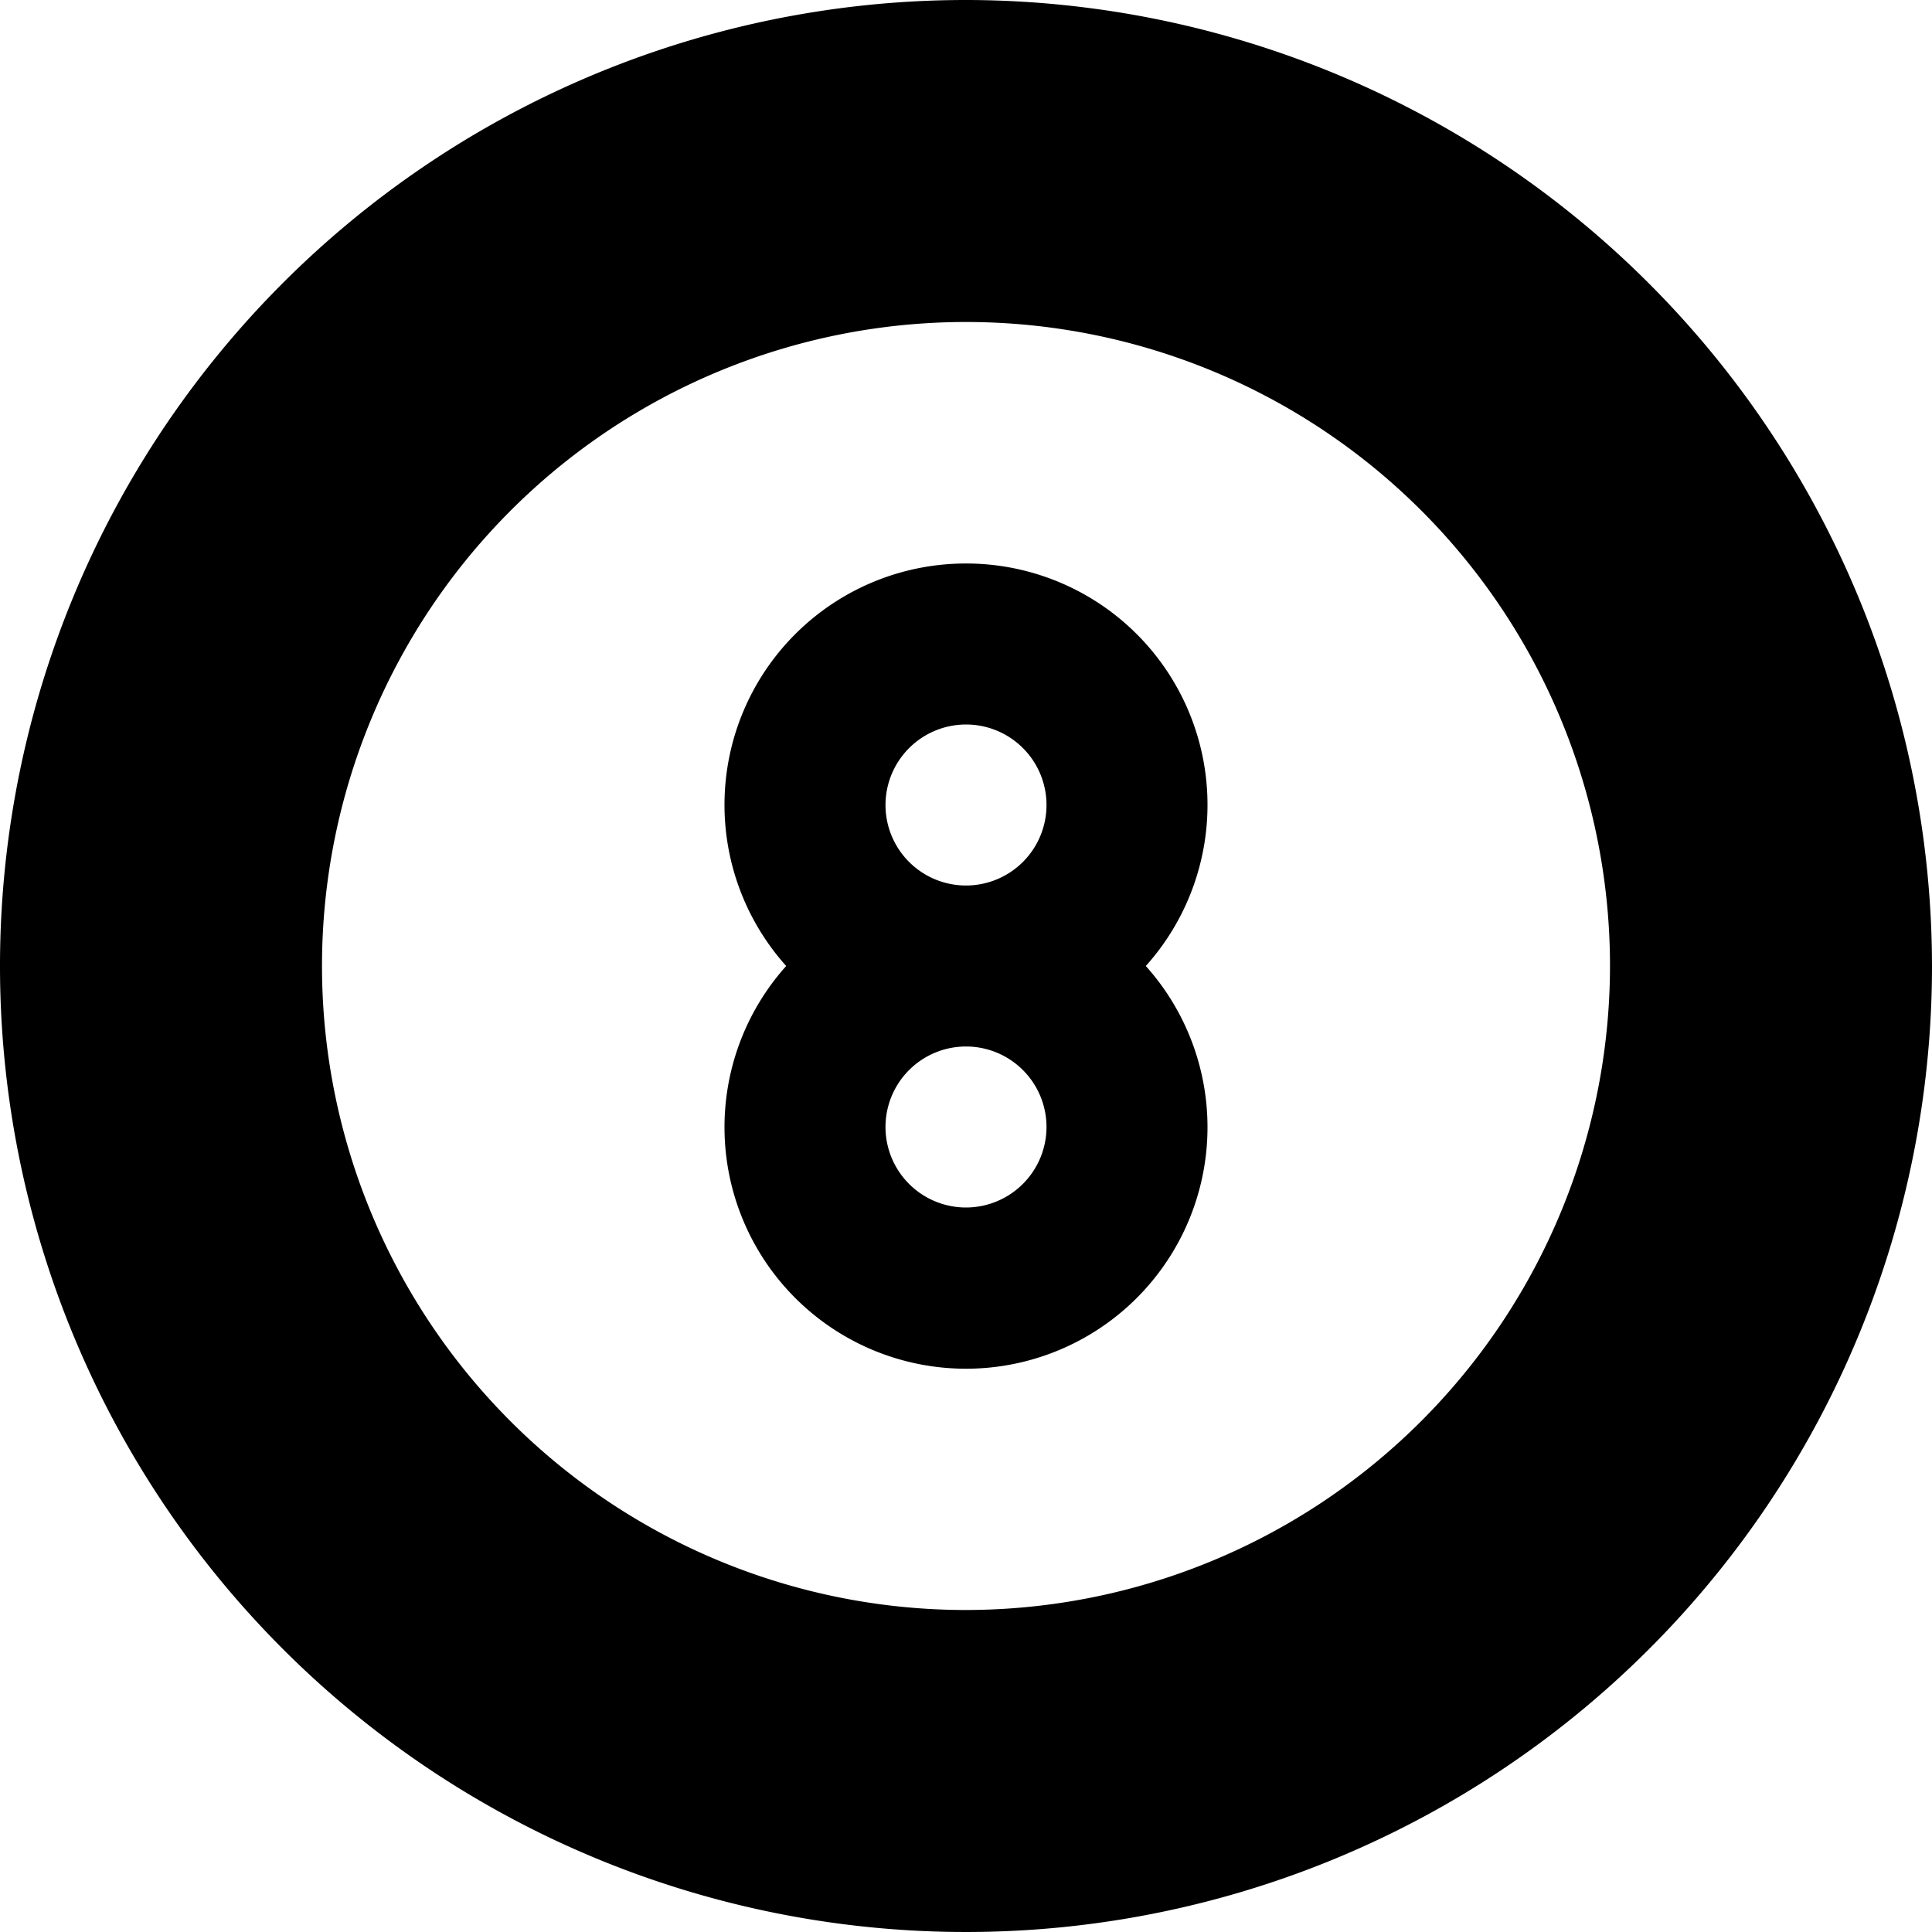 <svg height="512" viewBox="0 0 192 192" width="512" xmlns="http://www.w3.org/2000/svg"><g id="_14-biilard" data-name="14-biilard"><g id="Glyph"><path d="m96 56a23.984 23.984 0 0 0 -17.869 40 24 24 0 1 0 35.738 0 23.984 23.984 0 0 0 -17.869-40zm0 16a8 8 0 1 1 -8 8 8.009 8.009 0 0 1 8-8zm0 48a8 8 0 1 1 8-8 8.009 8.009 0 0 1 -8 8z"/><path d="m96 0a96 96 0 1 0 96 96 96.108 96.108 0 0 0 -96-96zm0 160a64 64 0 1 1 64-64 64.072 64.072 0 0 1 -64 64z"/></g></g></svg>
